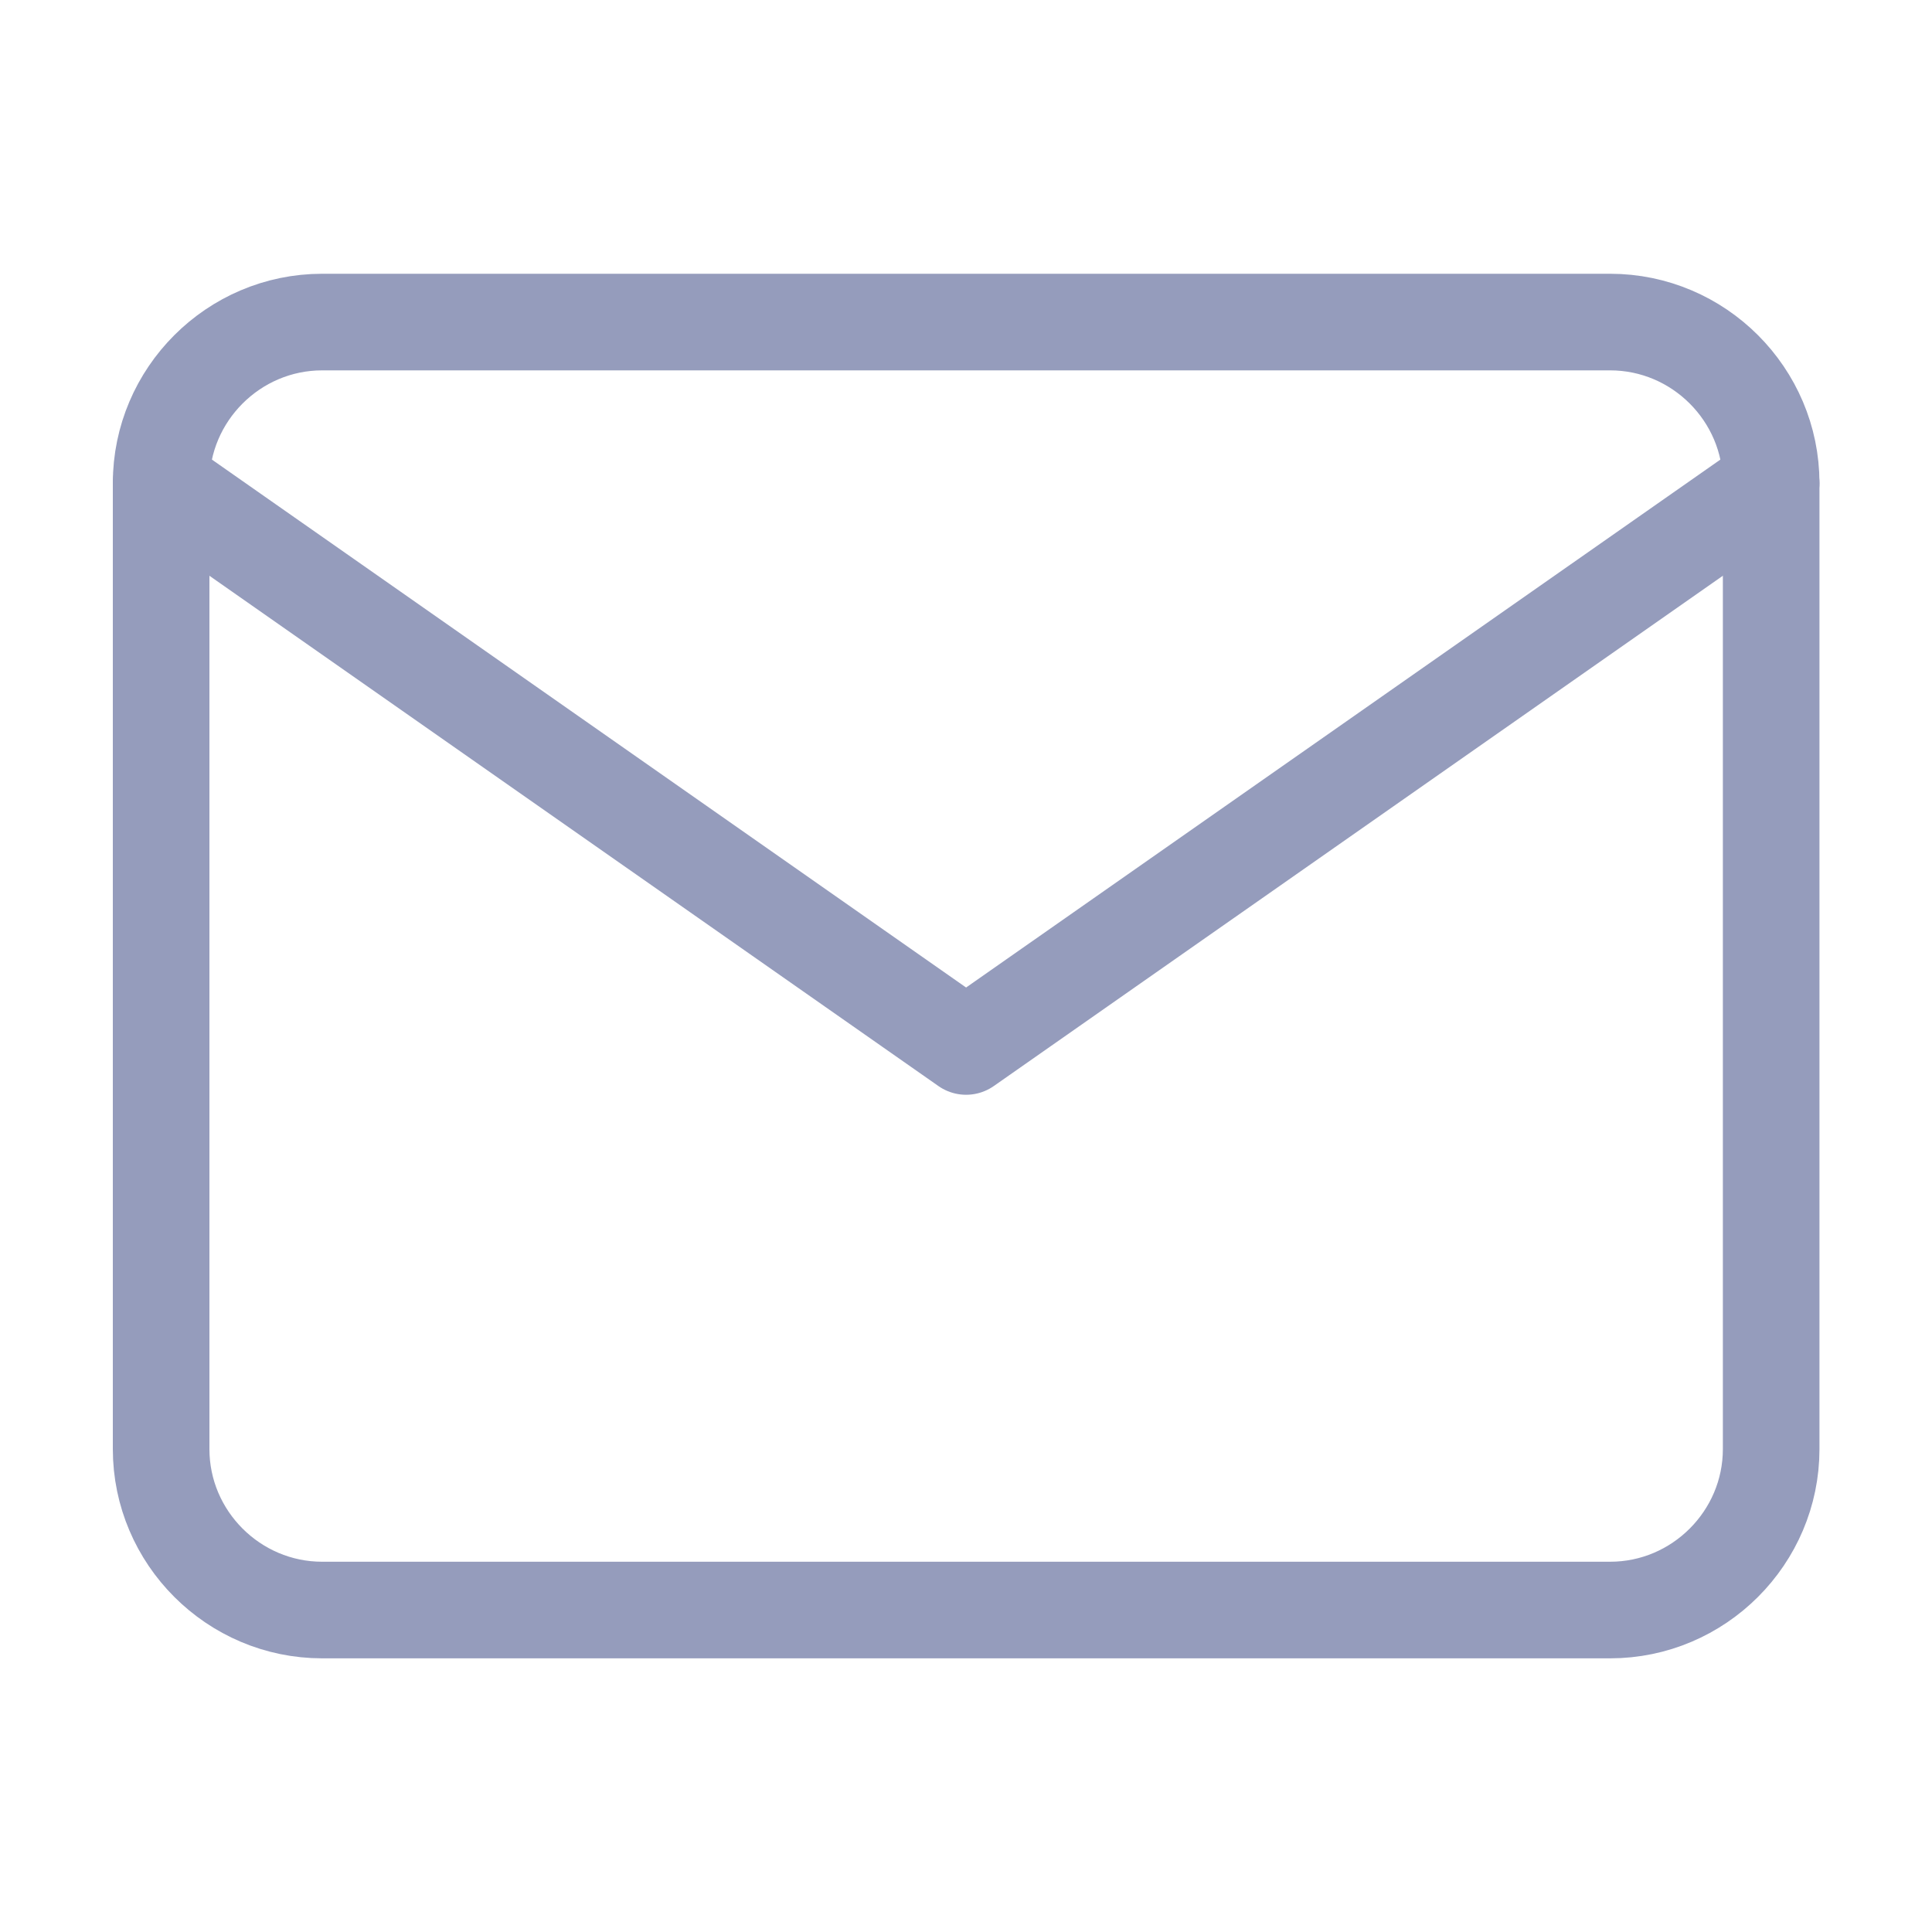 <svg width="20" height="20" viewBox="0 0 20 20" fill="none" xmlns="http://www.w3.org/2000/svg">
<path d="M3.335 3.334H16.668C17.585 3.334 18.335 4.084 18.335 5.001V15.001C18.335 15.917 17.585 16.667 16.668 16.667H3.335C2.418 16.667 1.668 15.917 1.668 15.001V5.001C1.668 4.084 2.418 3.334 3.335 3.334Z" stroke="#959CBC" stroke-linecap="round" stroke-linejoin="round"/>
<path d="M18.335 5L10.001 10.833L1.668 5" stroke="#959CBC" stroke-linecap="round" stroke-linejoin="round"/>
</svg>
